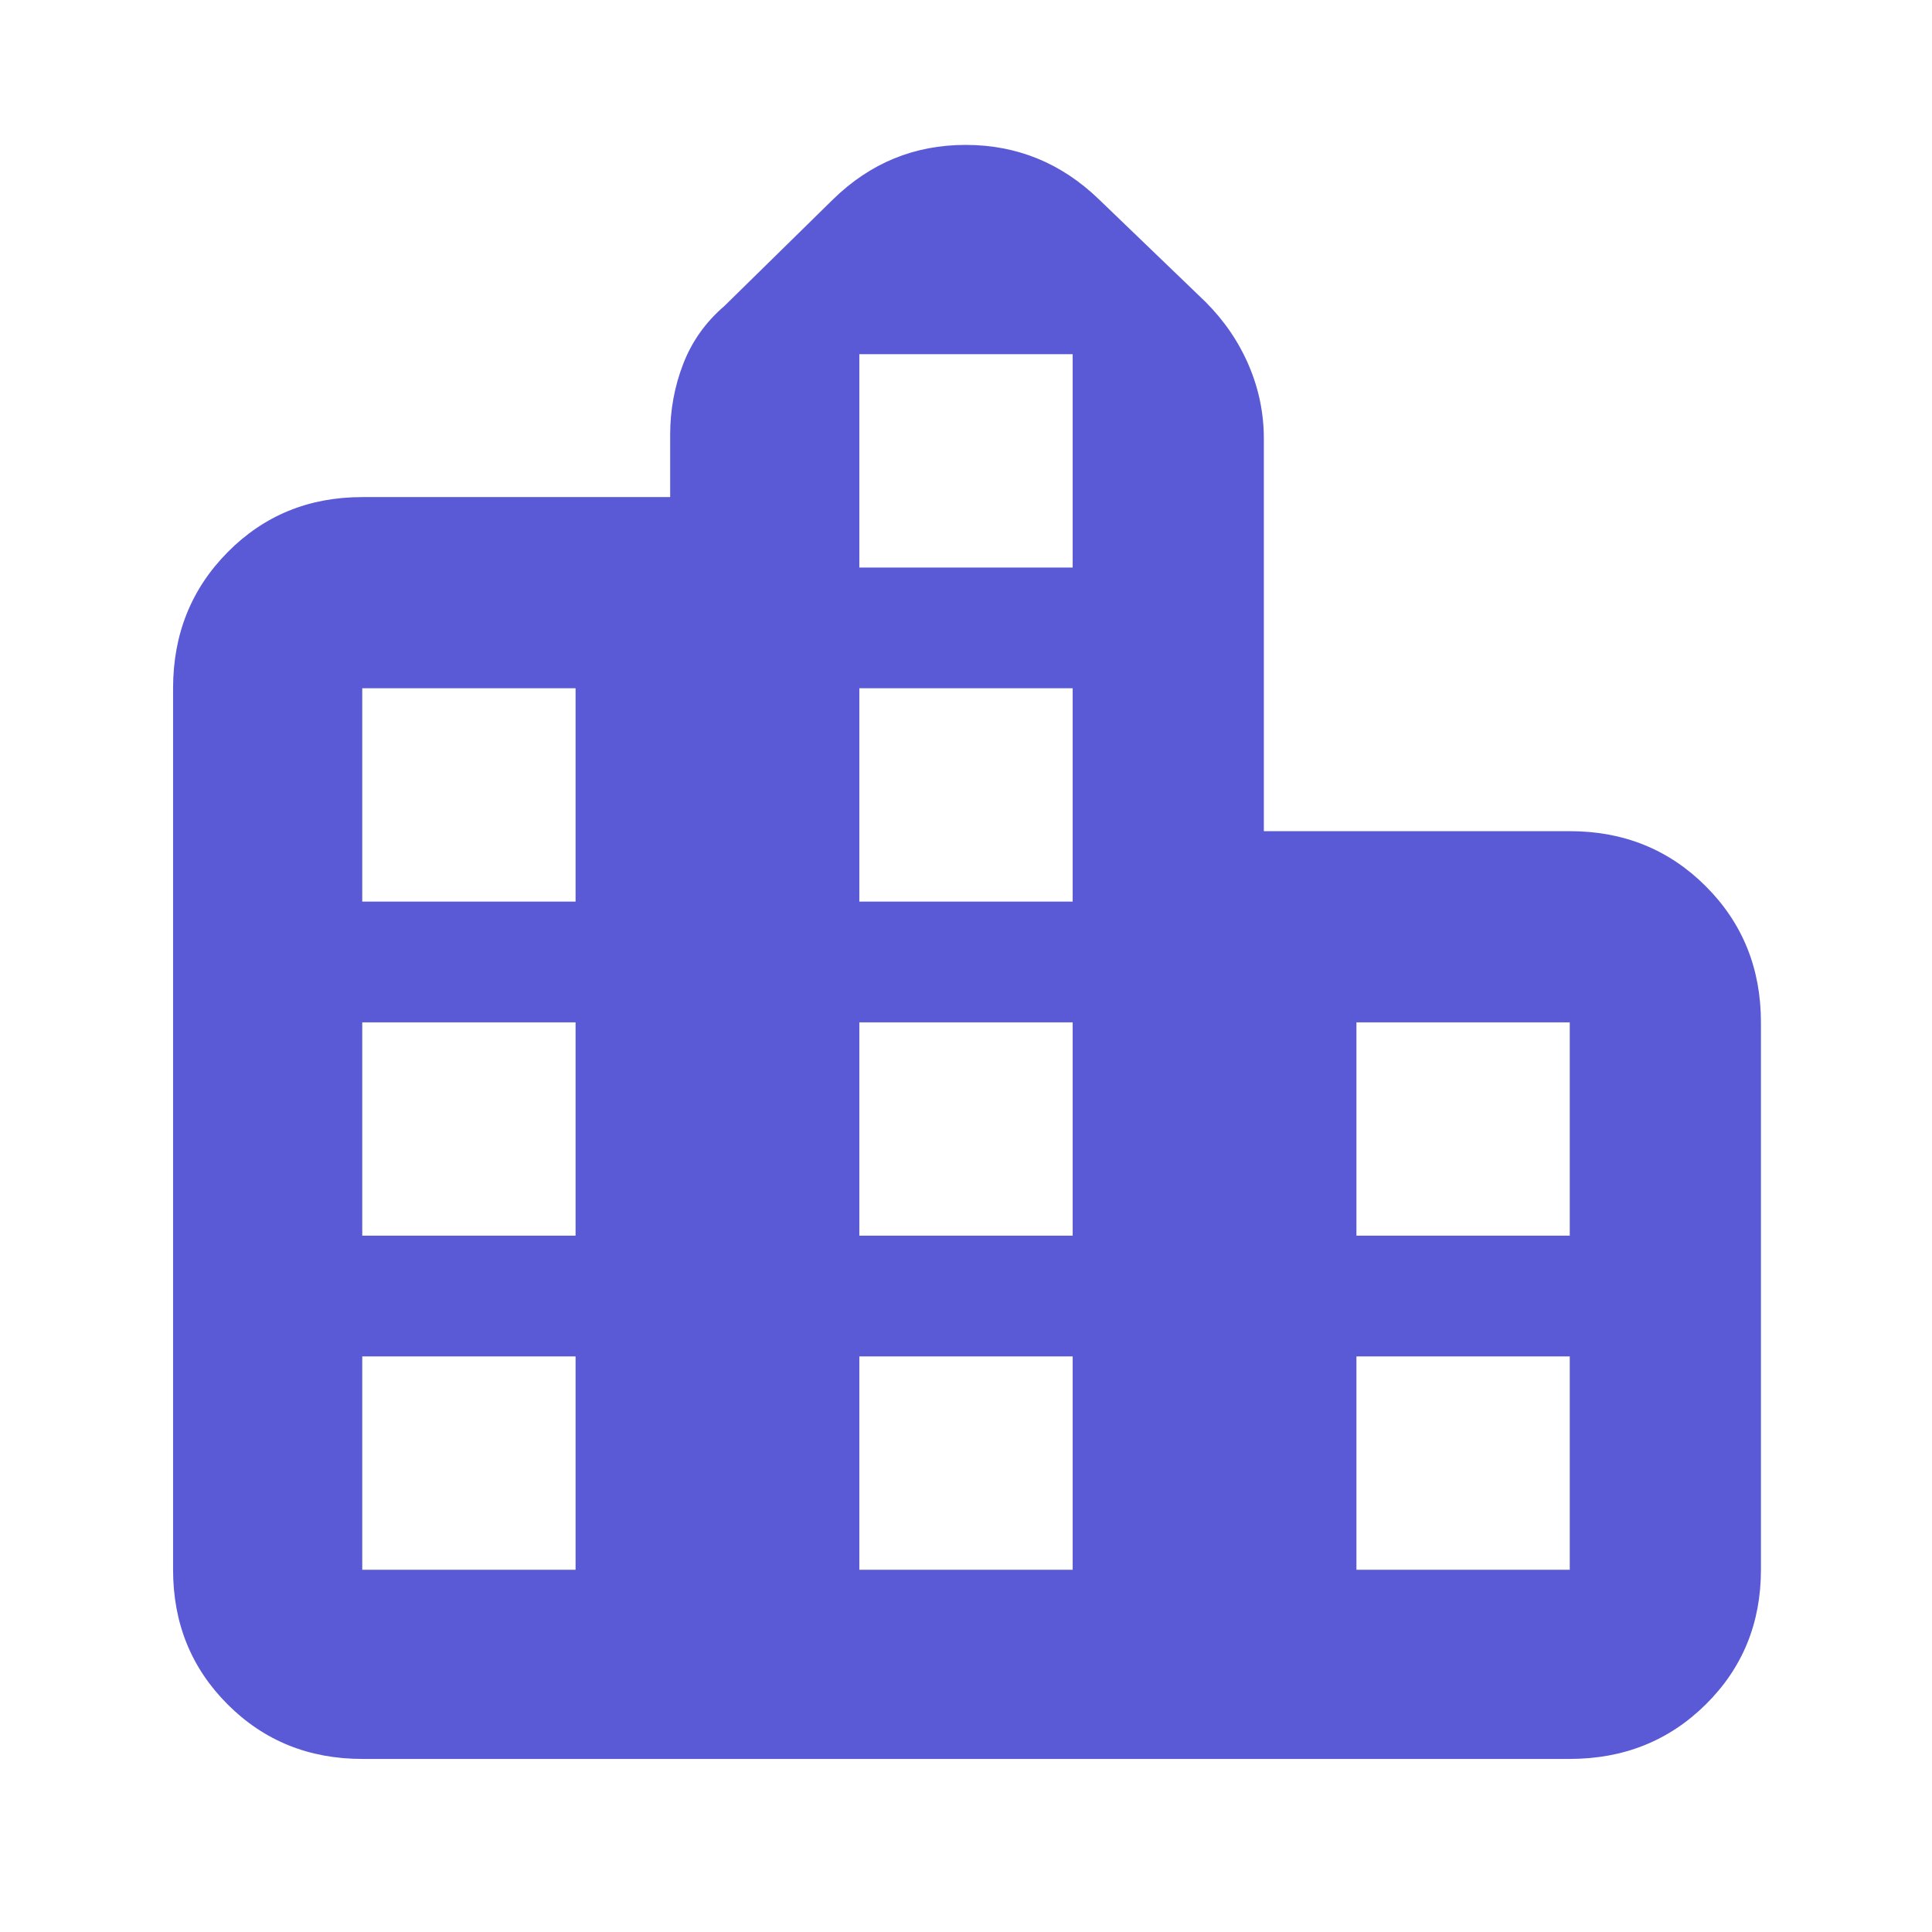 <svg height="48" viewBox="0 -960 960 960" width="48" xmlns="http://www.w3.org/2000/svg"><path fill="rgb(90, 90, 215)" d="m86-180v-438q0-40.21 27.1-67.61 27.1-27.39 66.9-27.39h153v-31q0-18.44 6.5-35.22 6.5-16.78 20.5-28.78l54-53q27.65-27 65.82-27 38.18 0 66.18 27l53 51q14 14 21.5 31.52t7.5 36.48v195h152q40.21 0 67.61 27.39 27.39 27.4 27.39 67.61v272q0 39.8-27.39 66.9-27.4 27.1-67.61 27.1h-600q-39.8 0-66.9-27.1-27.1-27.1-27.1-66.9zm94 0h106v-106h-106zm0-166h106v-106h-106zm0-166h106v-106h-106zm247 332h106v-106h-106zm0-166h106v-106h-106zm0-166h106v-106h-106zm0-166h106v-106h-106zm247 498h106v-106h-106zm0-166h106v-106h-106z"/></svg>